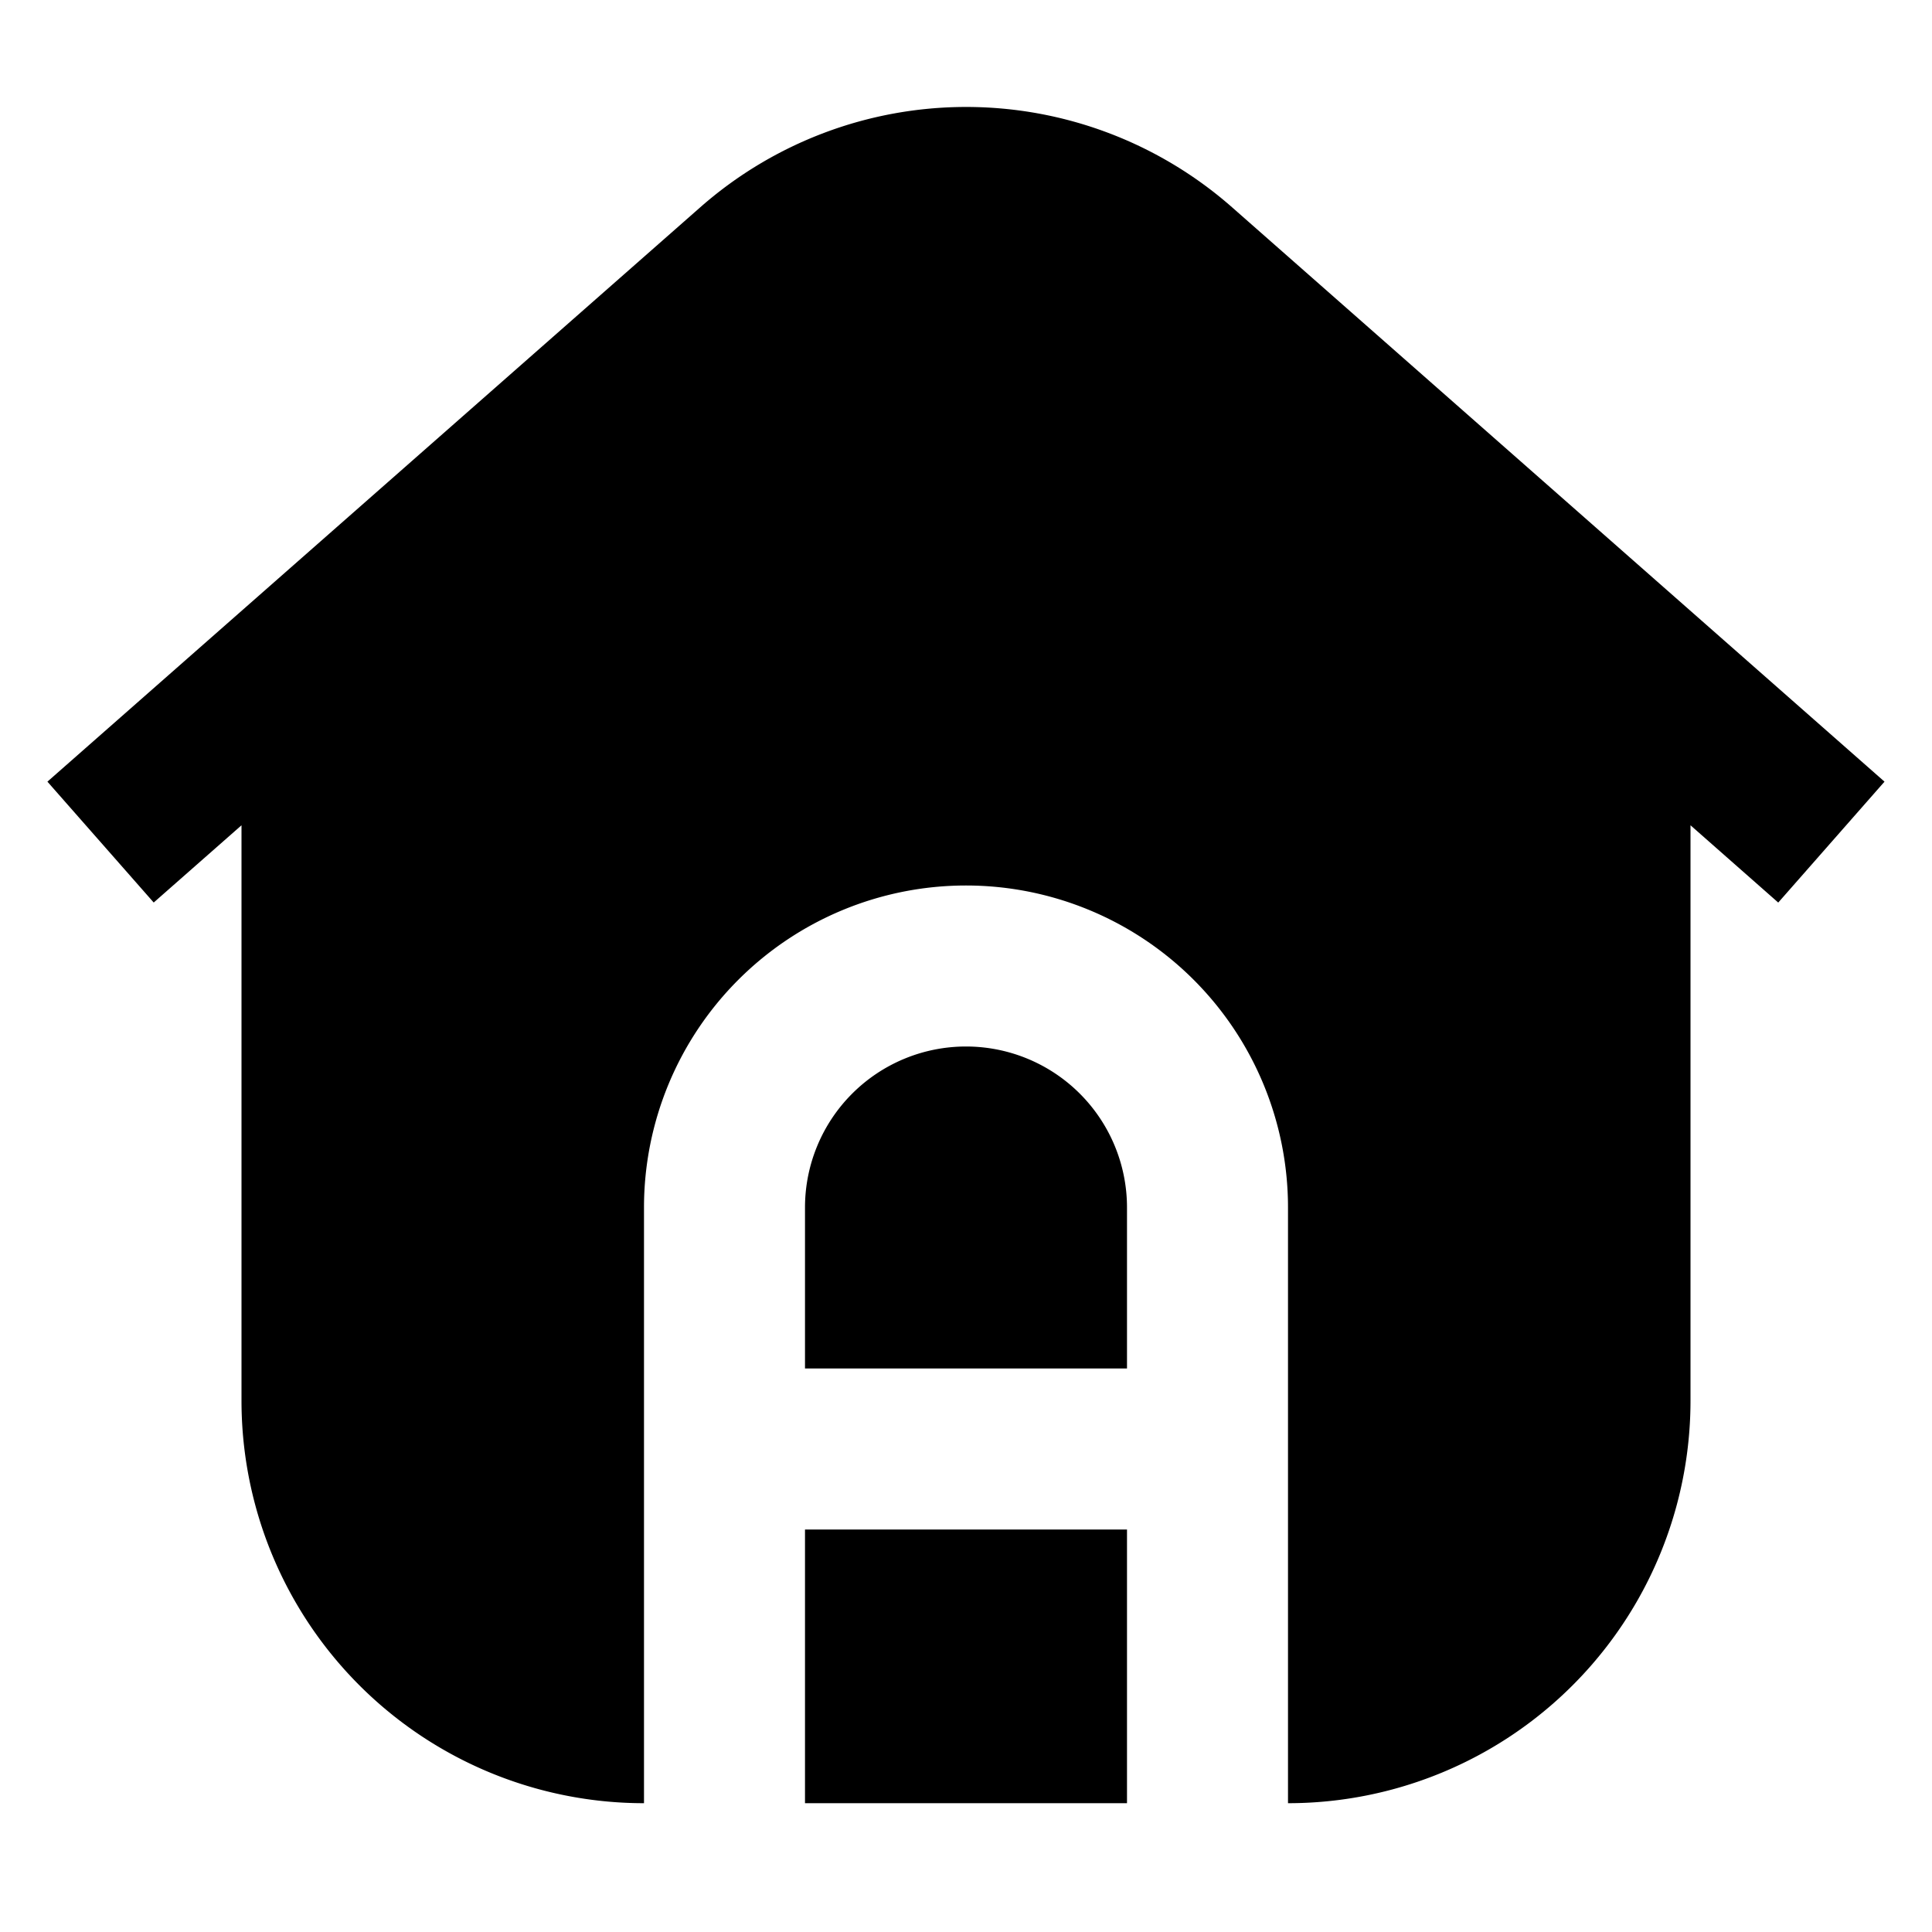 <svg width="24" height="24" viewBox="0 0 24 24" fill="none" xmlns="http://www.w3.org/2000/svg"><path d="M1.91 11.211 3 10.252V17.4a5 5 0 0 0 5 5V15a4 4 0 0 1 8 0v7.4a5 5 0 0 0 5-5v-7.148l1.09.96L23.41 9.71l-8.105-7.135a5 5 0 0 0-6.606 0L.589 9.71l1.32 1.501z" fill="currentColor"/><path d="M14 22.4V19h-4v3.4h4zM14 15v2h-4v-2a2 2 0 1 1 4 0z" fill="currentColor"/></svg>